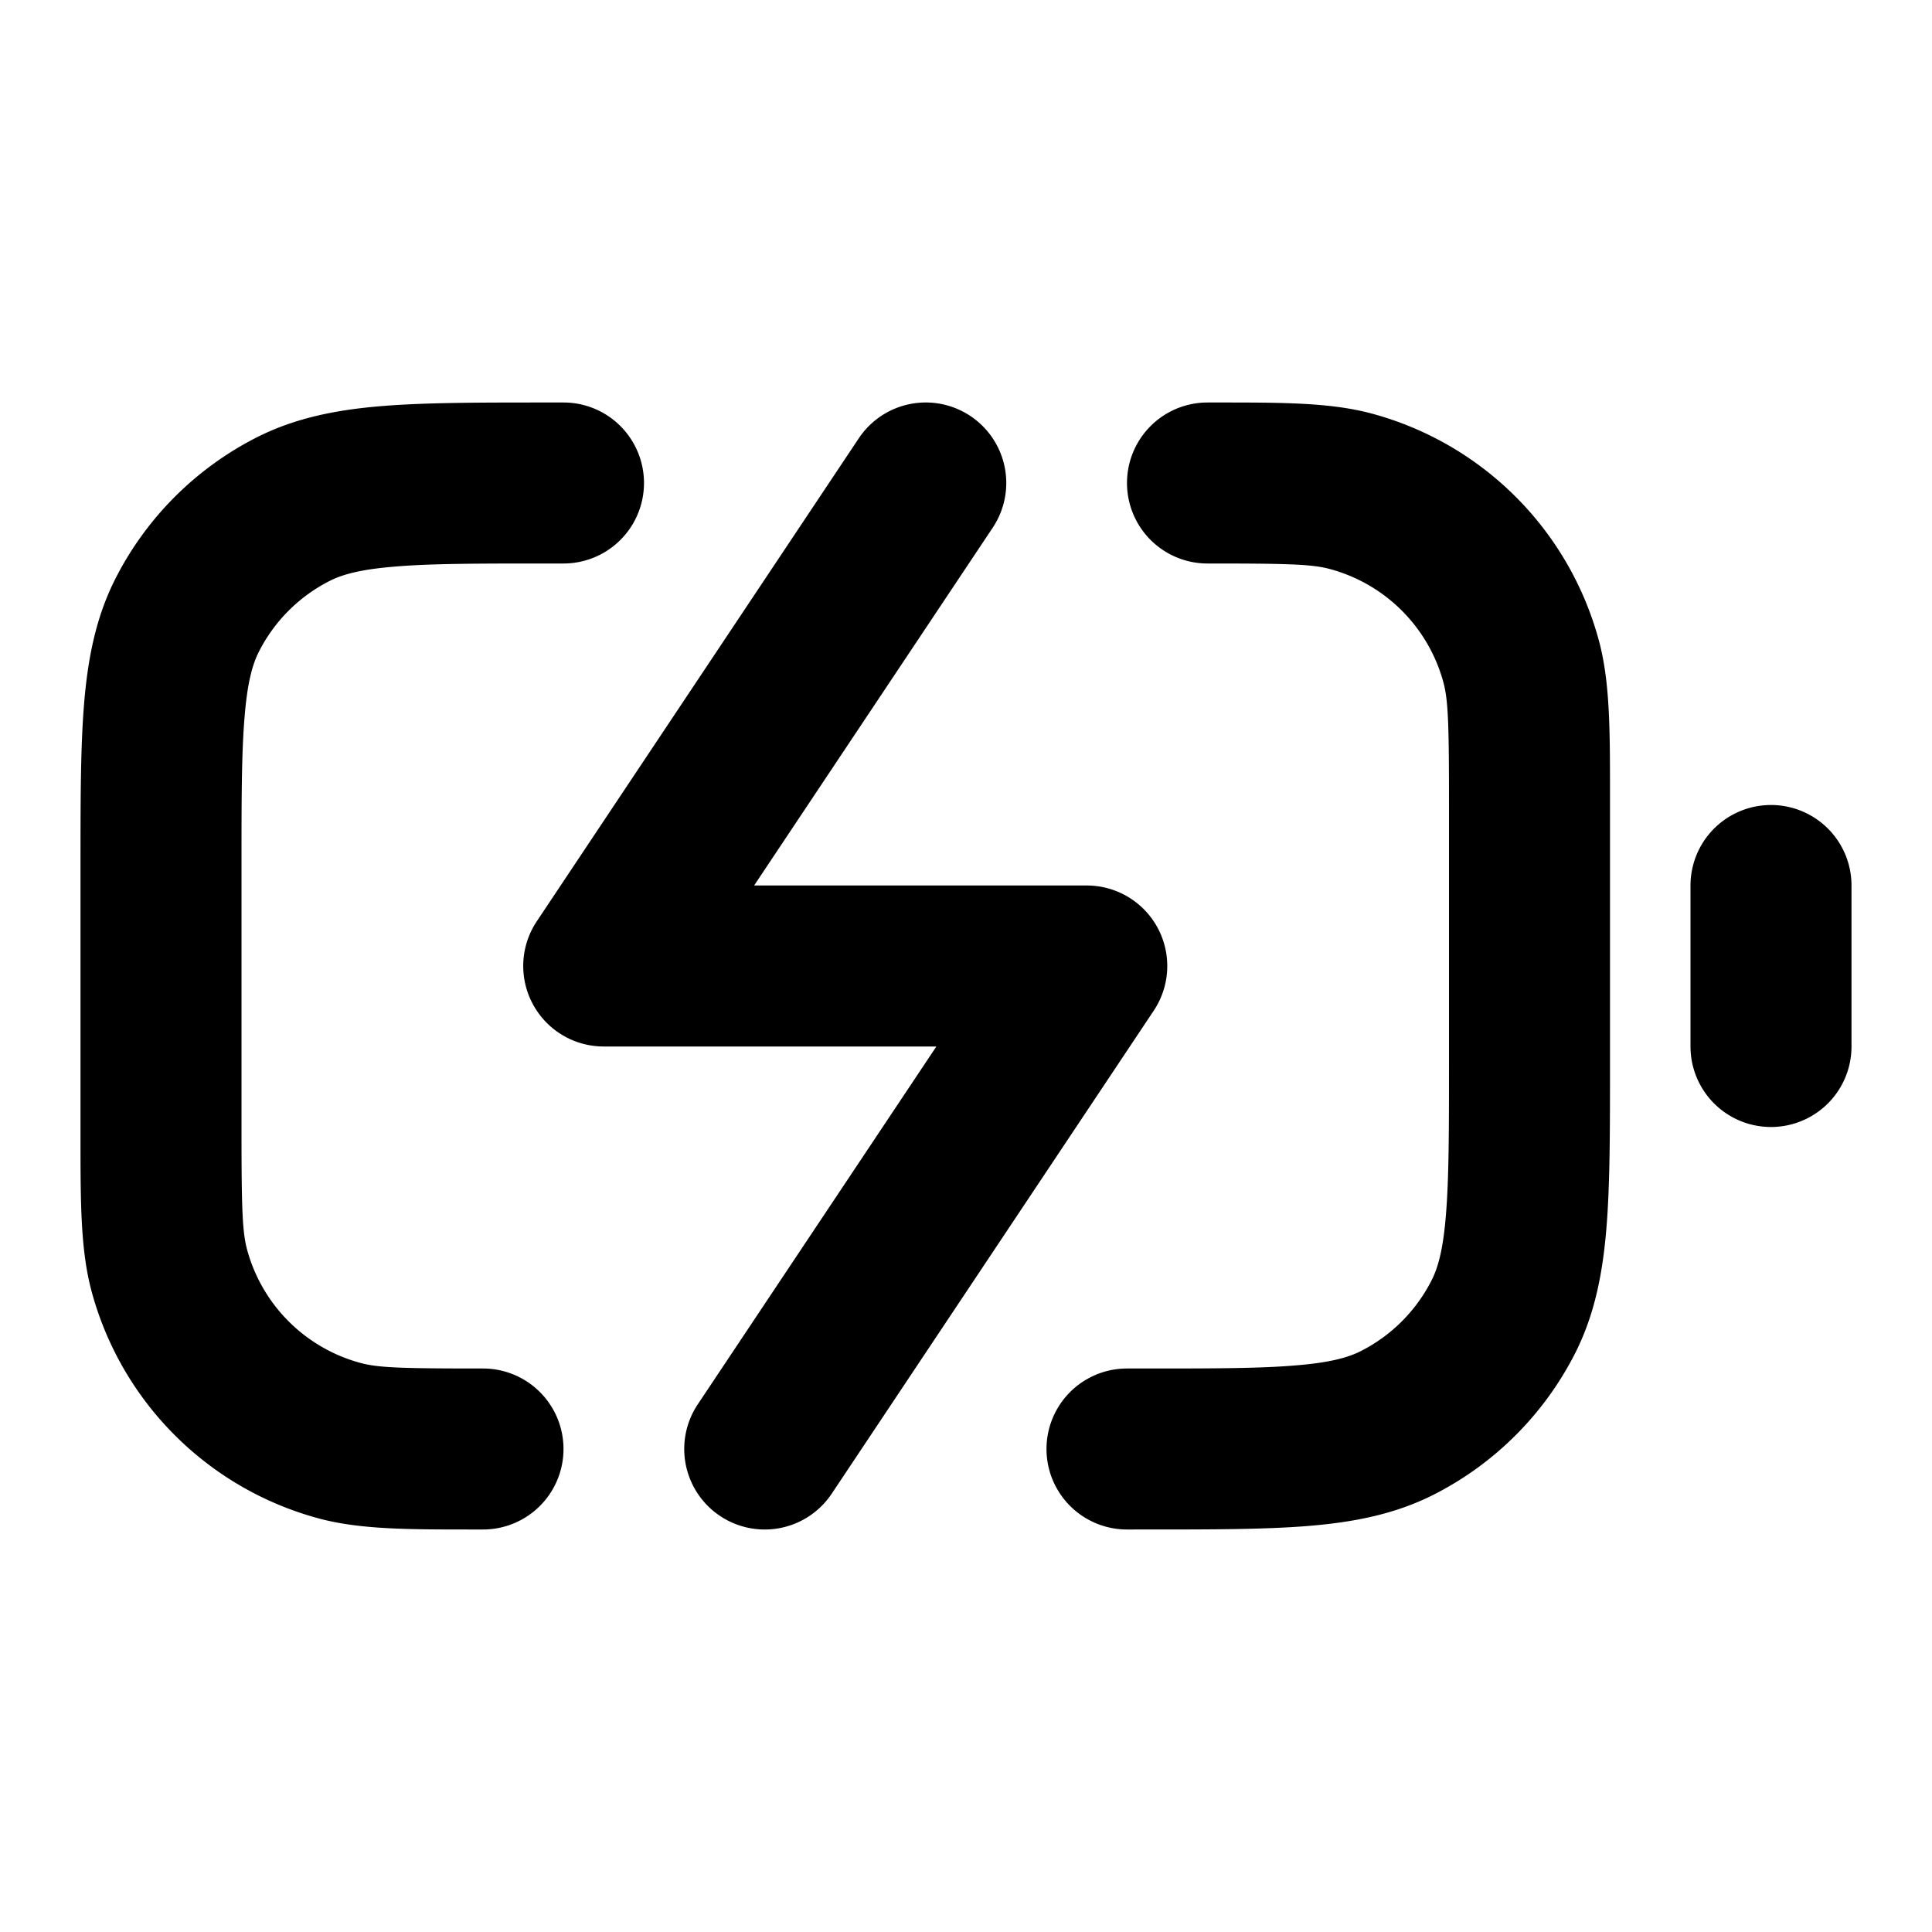 <svg xmlns="http://www.w3.org/2000/svg" width="24" height="24" viewBox="0 0 24 24">
  <path fill-rule="evenodd" d="M12.055 5.168a1 1 0 0 1 .277 1.387L9.368 11H13.5a1 1 0 0 1 .832 1.555l-4 6a1 1 0 0 1-1.664-1.11L11.632 13H7.5a1 1 0 0 1-.832-1.555l4-6a1 1 0 0 1 1.387-.277Zm4.463 1.9C16.295 7.008 15.994 7 15 7a1 1 0 1 1 0-2h.138c.795 0 1.386 0 1.897.136a4 4 0 0 1 2.829 2.829C20 8.476 20 9.067 20 9.862v3.379c0 .805 0 1.47-.044 2.01-.046.563-.145 1.08-.392 1.565a4 4 0 0 1-1.748 1.748c-.485.247-1.002.346-1.564.392-.541.044-1.206.044-2.01.044H14a1 1 0 1 1 0-2h.2c.857 0 1.439 0 1.889-.038.438-.035.663-.1.819-.18a2 2 0 0 0 .874-.874c.08-.156.145-.38.18-.819.037-.45.038-1.032.038-1.889V10c0-.994-.009-1.295-.068-1.518a2 2 0 0 0-1.414-1.414ZM6.758 5H7a1 1 0 1 1 0 2h-.2c-.857 0-1.439 0-1.889.038-.438.035-.663.1-.819.18a2 2 0 0 0-.874.874c-.08.156-.145.38-.18.819C3 9.361 3 9.943 3 10.8V14c0 .994.009 1.295.068 1.518a2 2 0 0 0 1.414 1.414c.223.06.524.068 1.518.068a1 1 0 1 1 0 2h-.138c-.795 0-1.386 0-1.897-.136a4 4 0 0 1-2.829-2.829C1 15.524 1 14.933 1 14.138v-3.379c0-.805 0-1.47.044-2.01.046-.563.145-1.08.392-1.565a4 4 0 0 1 1.748-1.748c.485-.247 1.002-.346 1.564-.392C5.29 5 5.954 5 6.758 5ZM22 10a1 1 0 0 1 1 1v2a1 1 0 1 1-2 0v-2a1 1 0 0 1 1-1Z" clip-rule="evenodd"/>
</svg>
